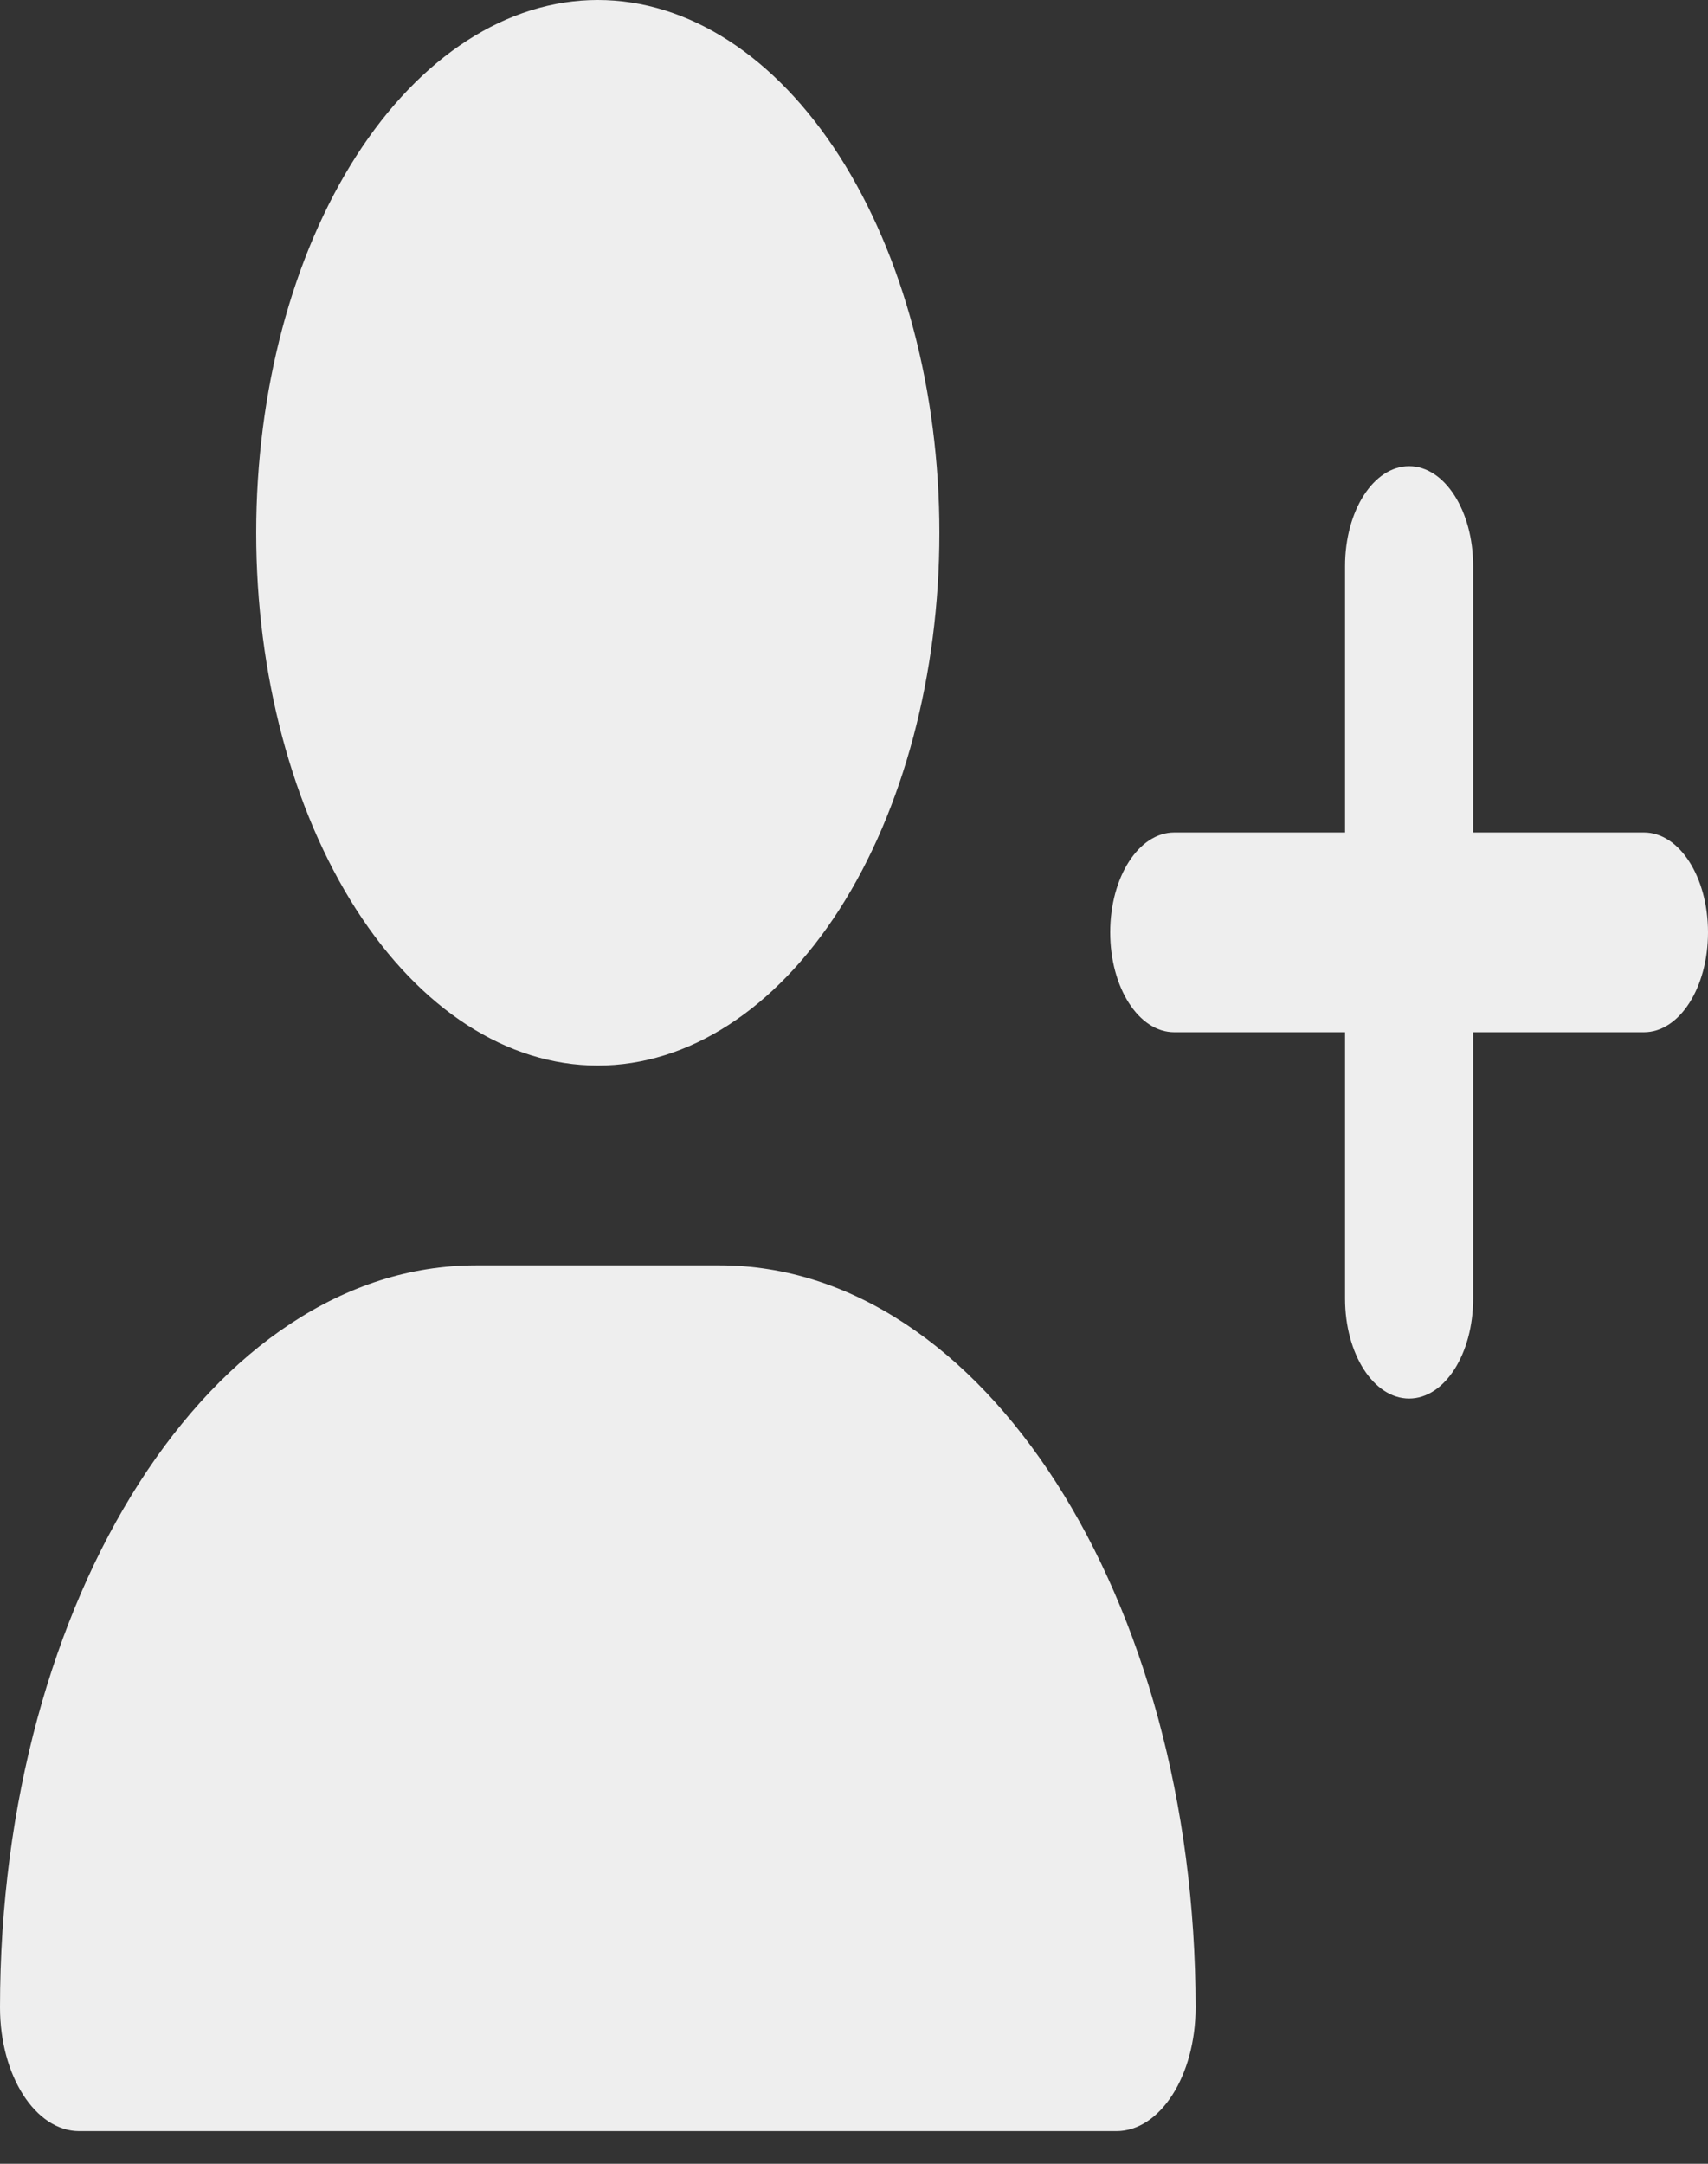 <svg width="30" height="38" viewBox="0 0 30 38" fill="none" xmlns="http://www.w3.org/2000/svg">
<rect x="0" y="0" width="30" height="38" fill="#333333" stroke="none"/>
<path d="M4.5 9.357C4.5 6.875 5.132 4.495 6.257 2.74C7.383 0.986 8.909 0 10.5 0C12.091 0 13.617 0.986 14.743 2.74C15.868 4.495 16.5 6.875 16.5 9.357C16.5 11.838 15.868 14.218 14.743 15.973C13.617 17.727 12.091 18.713 10.5 18.713C8.909 18.713 7.383 17.727 6.257 15.973C5.132 14.218 4.5 11.838 4.5 9.357ZM0 35.255C0 28.055 3.741 22.222 8.358 22.222H12.642C17.259 22.222 21 28.055 21 35.255C21 36.454 20.377 37.426 19.608 37.426H1.392C0.623 37.426 0 36.454 0 35.255ZM23.625 22.807V18.128H20.625C20.002 18.128 19.5 17.346 19.5 16.374C19.5 15.402 20.002 14.62 20.625 14.62H23.625V9.941C23.625 8.969 24.127 8.187 24.75 8.187C25.373 8.187 25.875 8.969 25.875 9.941V14.62H28.875C29.498 14.62 30 15.402 30 16.374C30 17.346 29.498 18.128 28.875 18.128H25.875V22.807C25.875 23.779 25.373 24.561 24.75 24.561C24.127 24.561 23.625 23.779 23.625 22.807Z" fill="#EEEEEE"/>
</svg>
